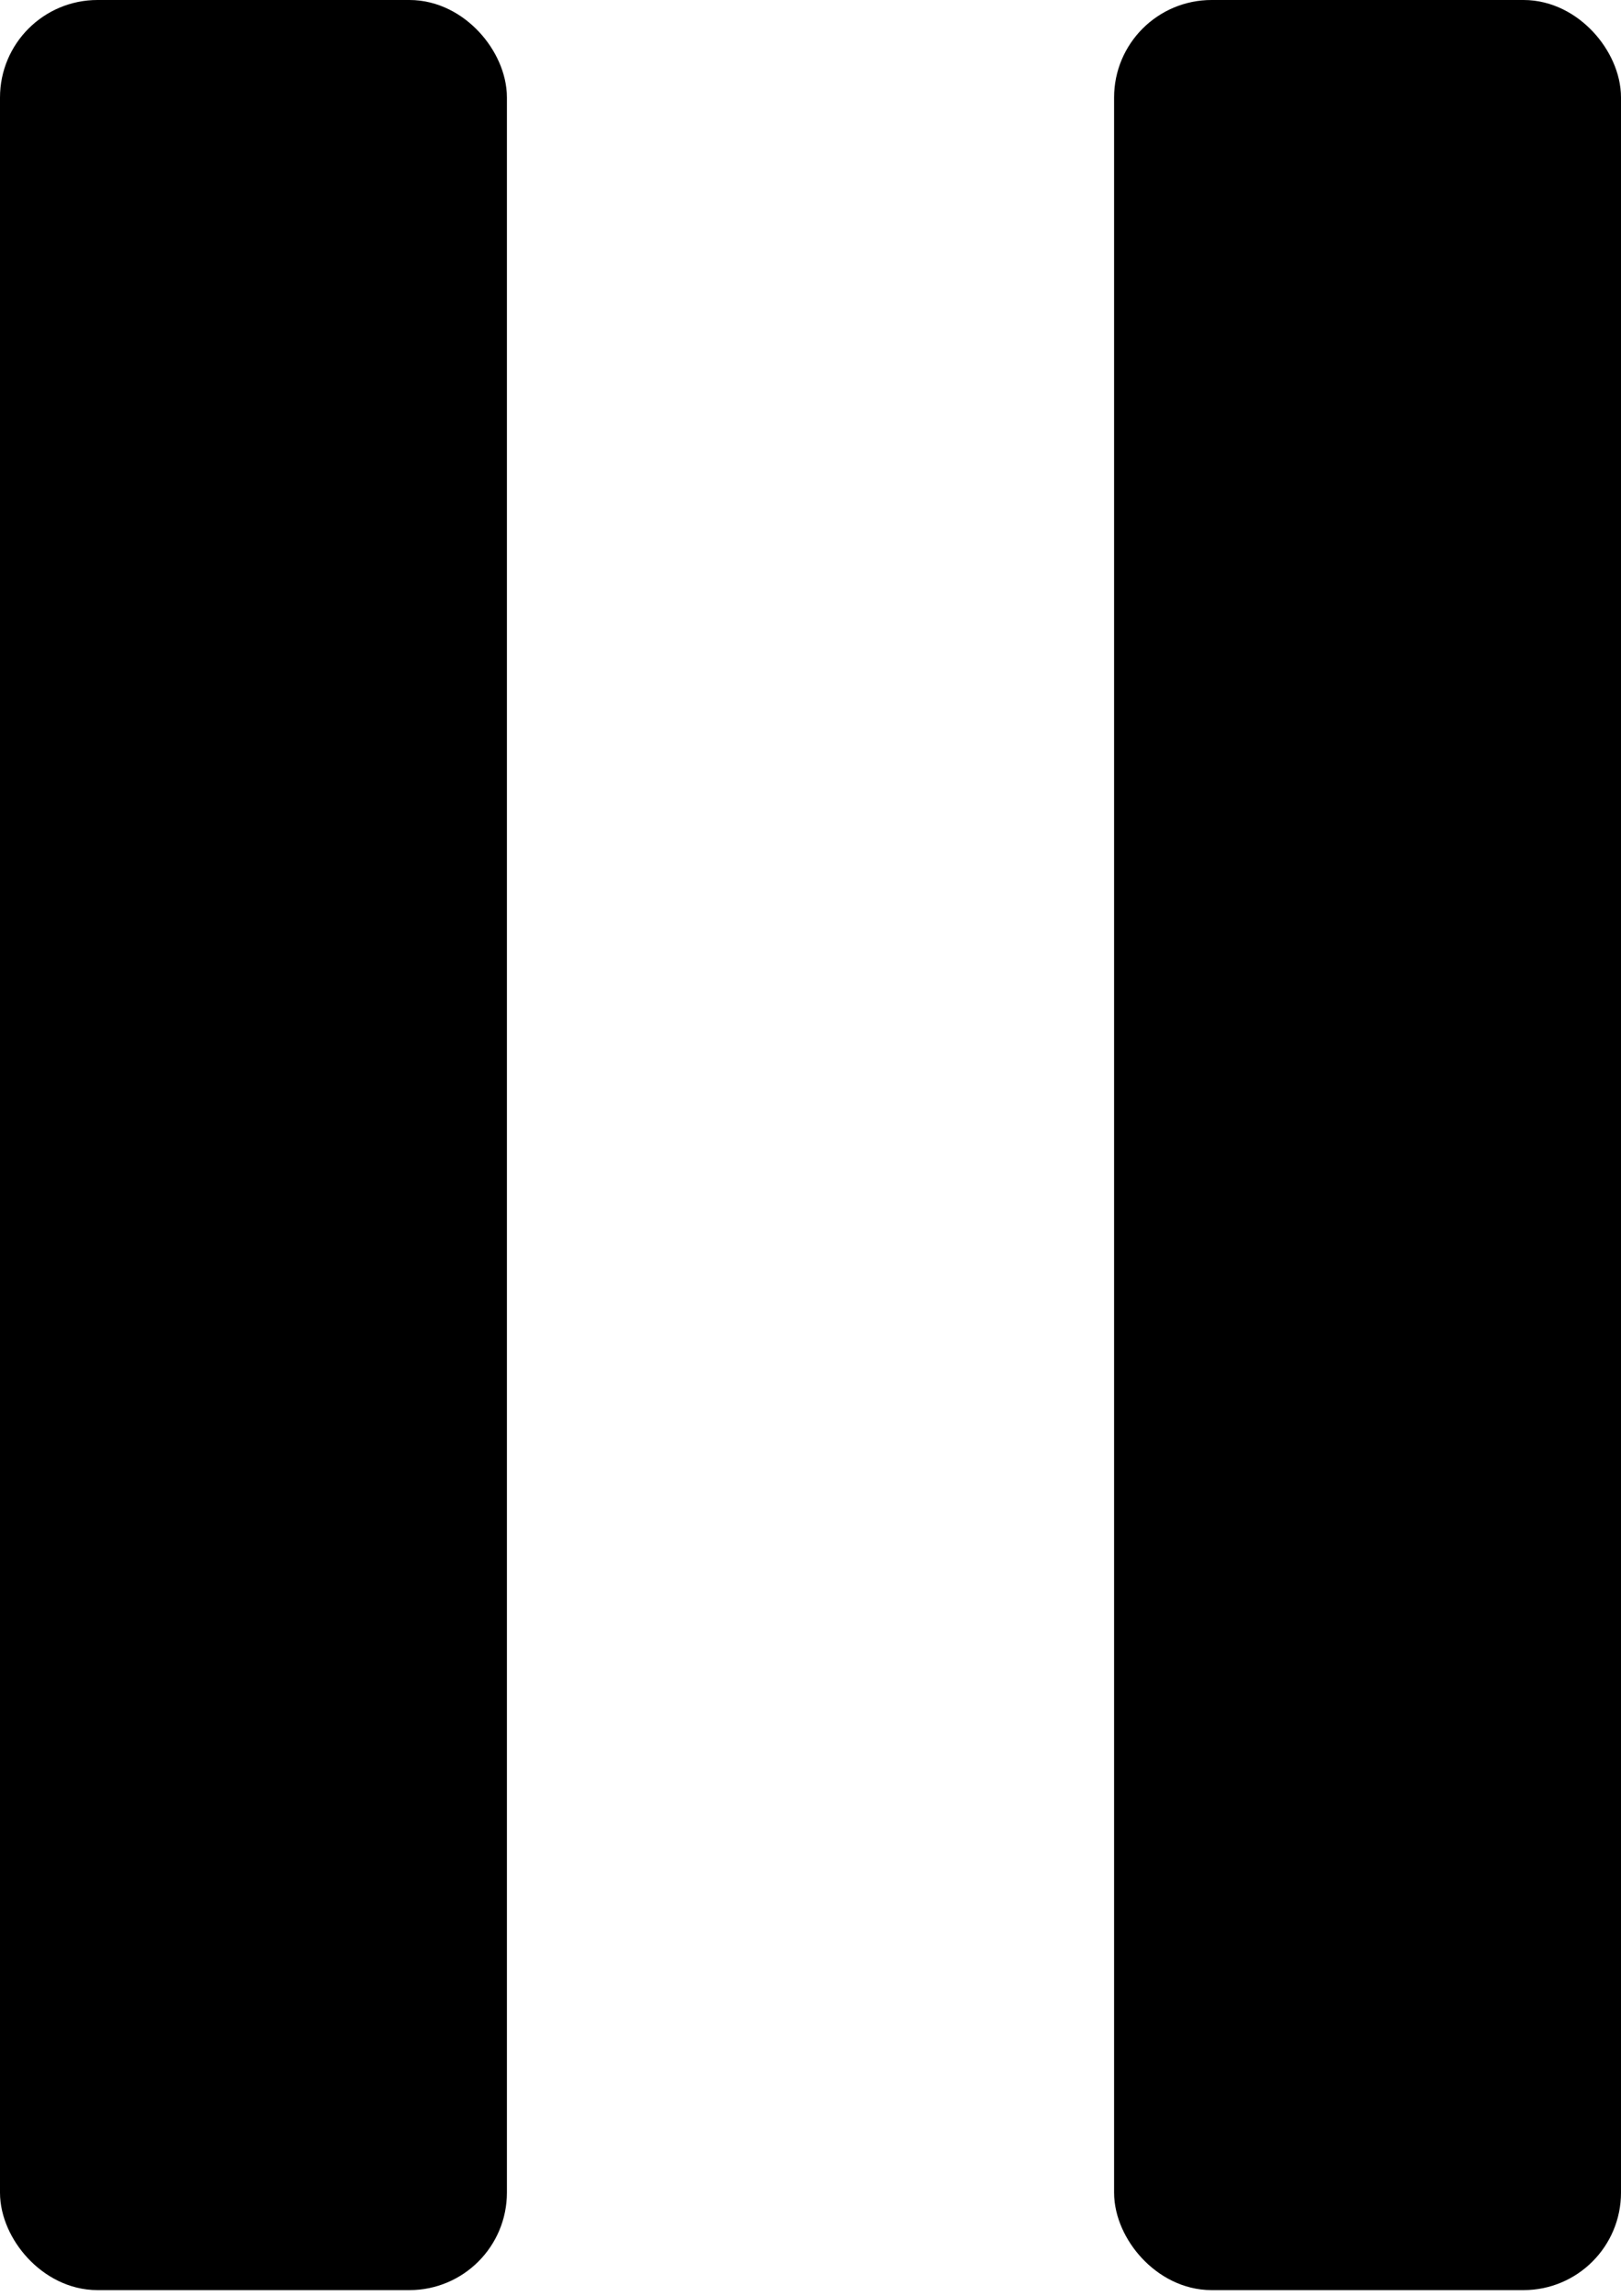 <?xml version="1.0" encoding="UTF-8"?>
<!-- Do not edit this file with editors other than draw.io -->
<!DOCTYPE svg PUBLIC "-//W3C//DTD SVG 1.1//EN" "http://www.w3.org/Graphics/SVG/1.1/DTD/svg11.dtd">
<svg xmlns="http://www.w3.org/2000/svg" xmlns:xlink="http://www.w3.org/1999/xlink" version="1.1" width="291px" height="412px" viewBox="-0.5 -0.5 291 412" content="&lt;mxfile host=&quot;Electron&quot; modified=&quot;2025-09-16T18:37:28.027Z&quot; agent=&quot;Mozilla/5.0 (Windows NT 10.0; Win64; x64) AppleWebKit/537.36 (KHTML, like Gecko) draw.io/22.0.3 Chrome/114.0.574.289 Electron/25.8.4 Safari/537.36&quot; etag=&quot;VV1AysTrDOFgtfMUrPUL&quot; version=&quot;22.0.3&quot; type=&quot;device&quot;&gt;&lt;diagram id=&quot;_1GFWcWHk5RfhlX6THdc&quot; name=&quot;Page-1&quot;&gt;1ZRNT4QwEIZ/DUcToLisV3F1E+OJmE28NXSWVguD3a7A/nrLMnxls4leTORC+8xX5+2kHkuK5snwSr6gAO2Fvmg89uCFYRDHK/frSEskZLc9yY0SxCaQqhMQ9IkelYDDwtEiaquqJcywLCGzC8aNwXrptke9rFrxHC5AmnF9SXdKWNnTdRhPfAsql0PlYHXXWwo+OFMnB8kF1jPENh5LDKLtV0WTgO7UG3Tp4x6vWMeDGSjtTwKeT/Vn+Z5n27fIf40TW+z57oayfHF9pIbpsLYdFDB4LAV0SQKP3ddSWUgrnnXW2l26Y9IWmswHa/BjVCro0F5pnaBGc07H/PPnOFUGY6G52lIwCuVGDLAAa1rnQgFhHPUhNF1sTft6dlUkv5zdUuQT5DQd+Zh6EtAtSMNf6Mn+tZ7RH+rpttPsn22zJ4RtvgE=&lt;/diagram&gt;&lt;/mxfile&gt;"><defs/><g><rect x="5" y="5" width="80" height="400" rx="12" ry="12" fill="#000000" stroke="rgb(0, 0, 0)" stroke-width="11" pointer-events="all"/><rect x="205" y="5" width="80" height="400" rx="12" ry="12" fill="#000000" stroke="rgb(0, 0, 0)" stroke-width="11" pointer-events="all"/></g></svg>